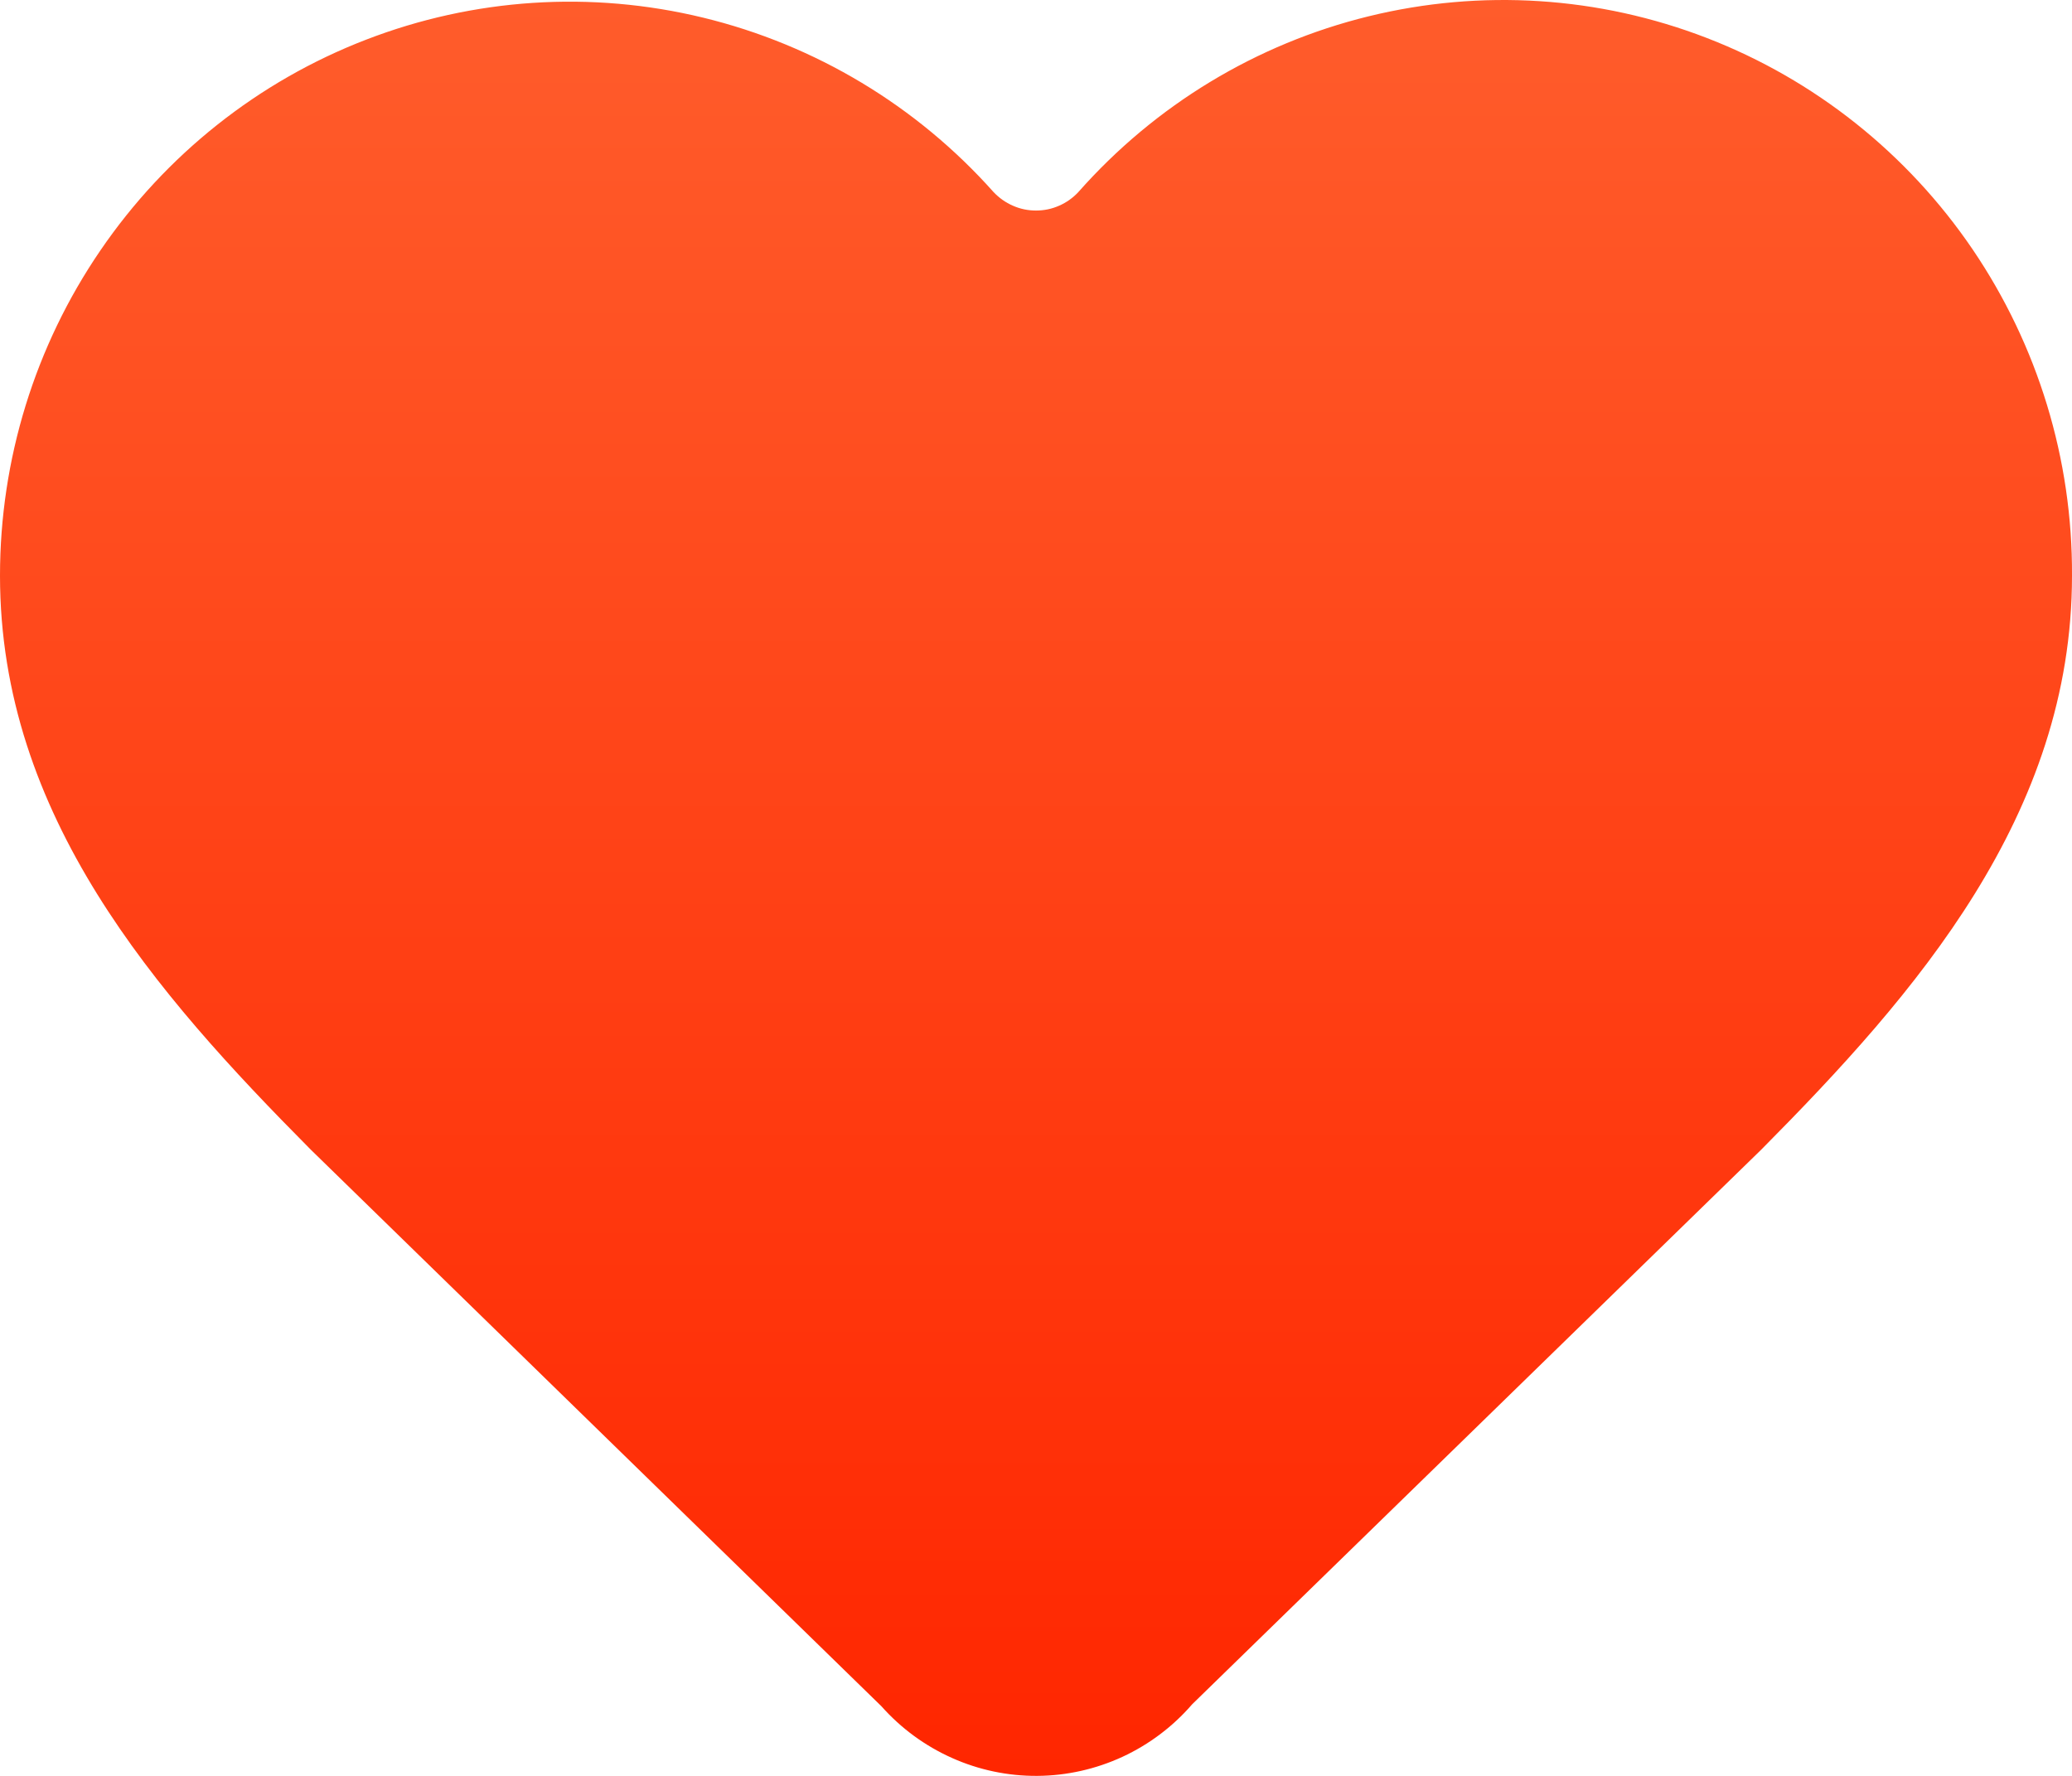 <svg width="21" height="18" viewBox="0 0 21 18" fill="none" xmlns="http://www.w3.org/2000/svg">
<path d="M0 5.835C2.14692e-05 4.658 0.354 3.509 1.017 2.539C1.679 1.569 2.617 0.824 3.708 0.403C4.799 -0.019 5.991 -0.097 7.127 0.179C8.263 0.455 9.29 1.071 10.07 1.947C10.126 2.006 10.192 2.053 10.266 2.085C10.34 2.118 10.419 2.134 10.5 2.134C10.581 2.134 10.66 2.118 10.734 2.085C10.808 2.053 10.874 2.006 10.929 1.947C11.708 1.065 12.734 0.444 13.872 0.165C15.01 -0.114 16.205 -0.038 17.299 0.385C18.392 0.807 19.332 1.555 19.993 2.528C20.654 3.502 21.006 4.655 21 5.835C21 8.258 19.425 10.066 17.85 11.653L12.083 17.274C11.888 17.5 11.646 17.682 11.376 17.807C11.105 17.932 10.811 17.998 10.513 18C10.215 18.002 9.92 17.94 9.648 17.818C9.375 17.696 9.132 17.518 8.933 17.294L3.15 11.653C1.575 10.066 0 8.268 0 5.835Z" fill="url(#paint0_linear_118_1548)"/>
<defs>
<linearGradient id="paint0_linear_118_1548" x1="10.5" y1="0" x2="10.5" y2="18" gradientUnits="userSpaceOnUse">
<stop stop-color="#FF5C2B"/>
<stop offset="1" stop-color="#FF2600"/>
</linearGradient>
</defs>
</svg>
